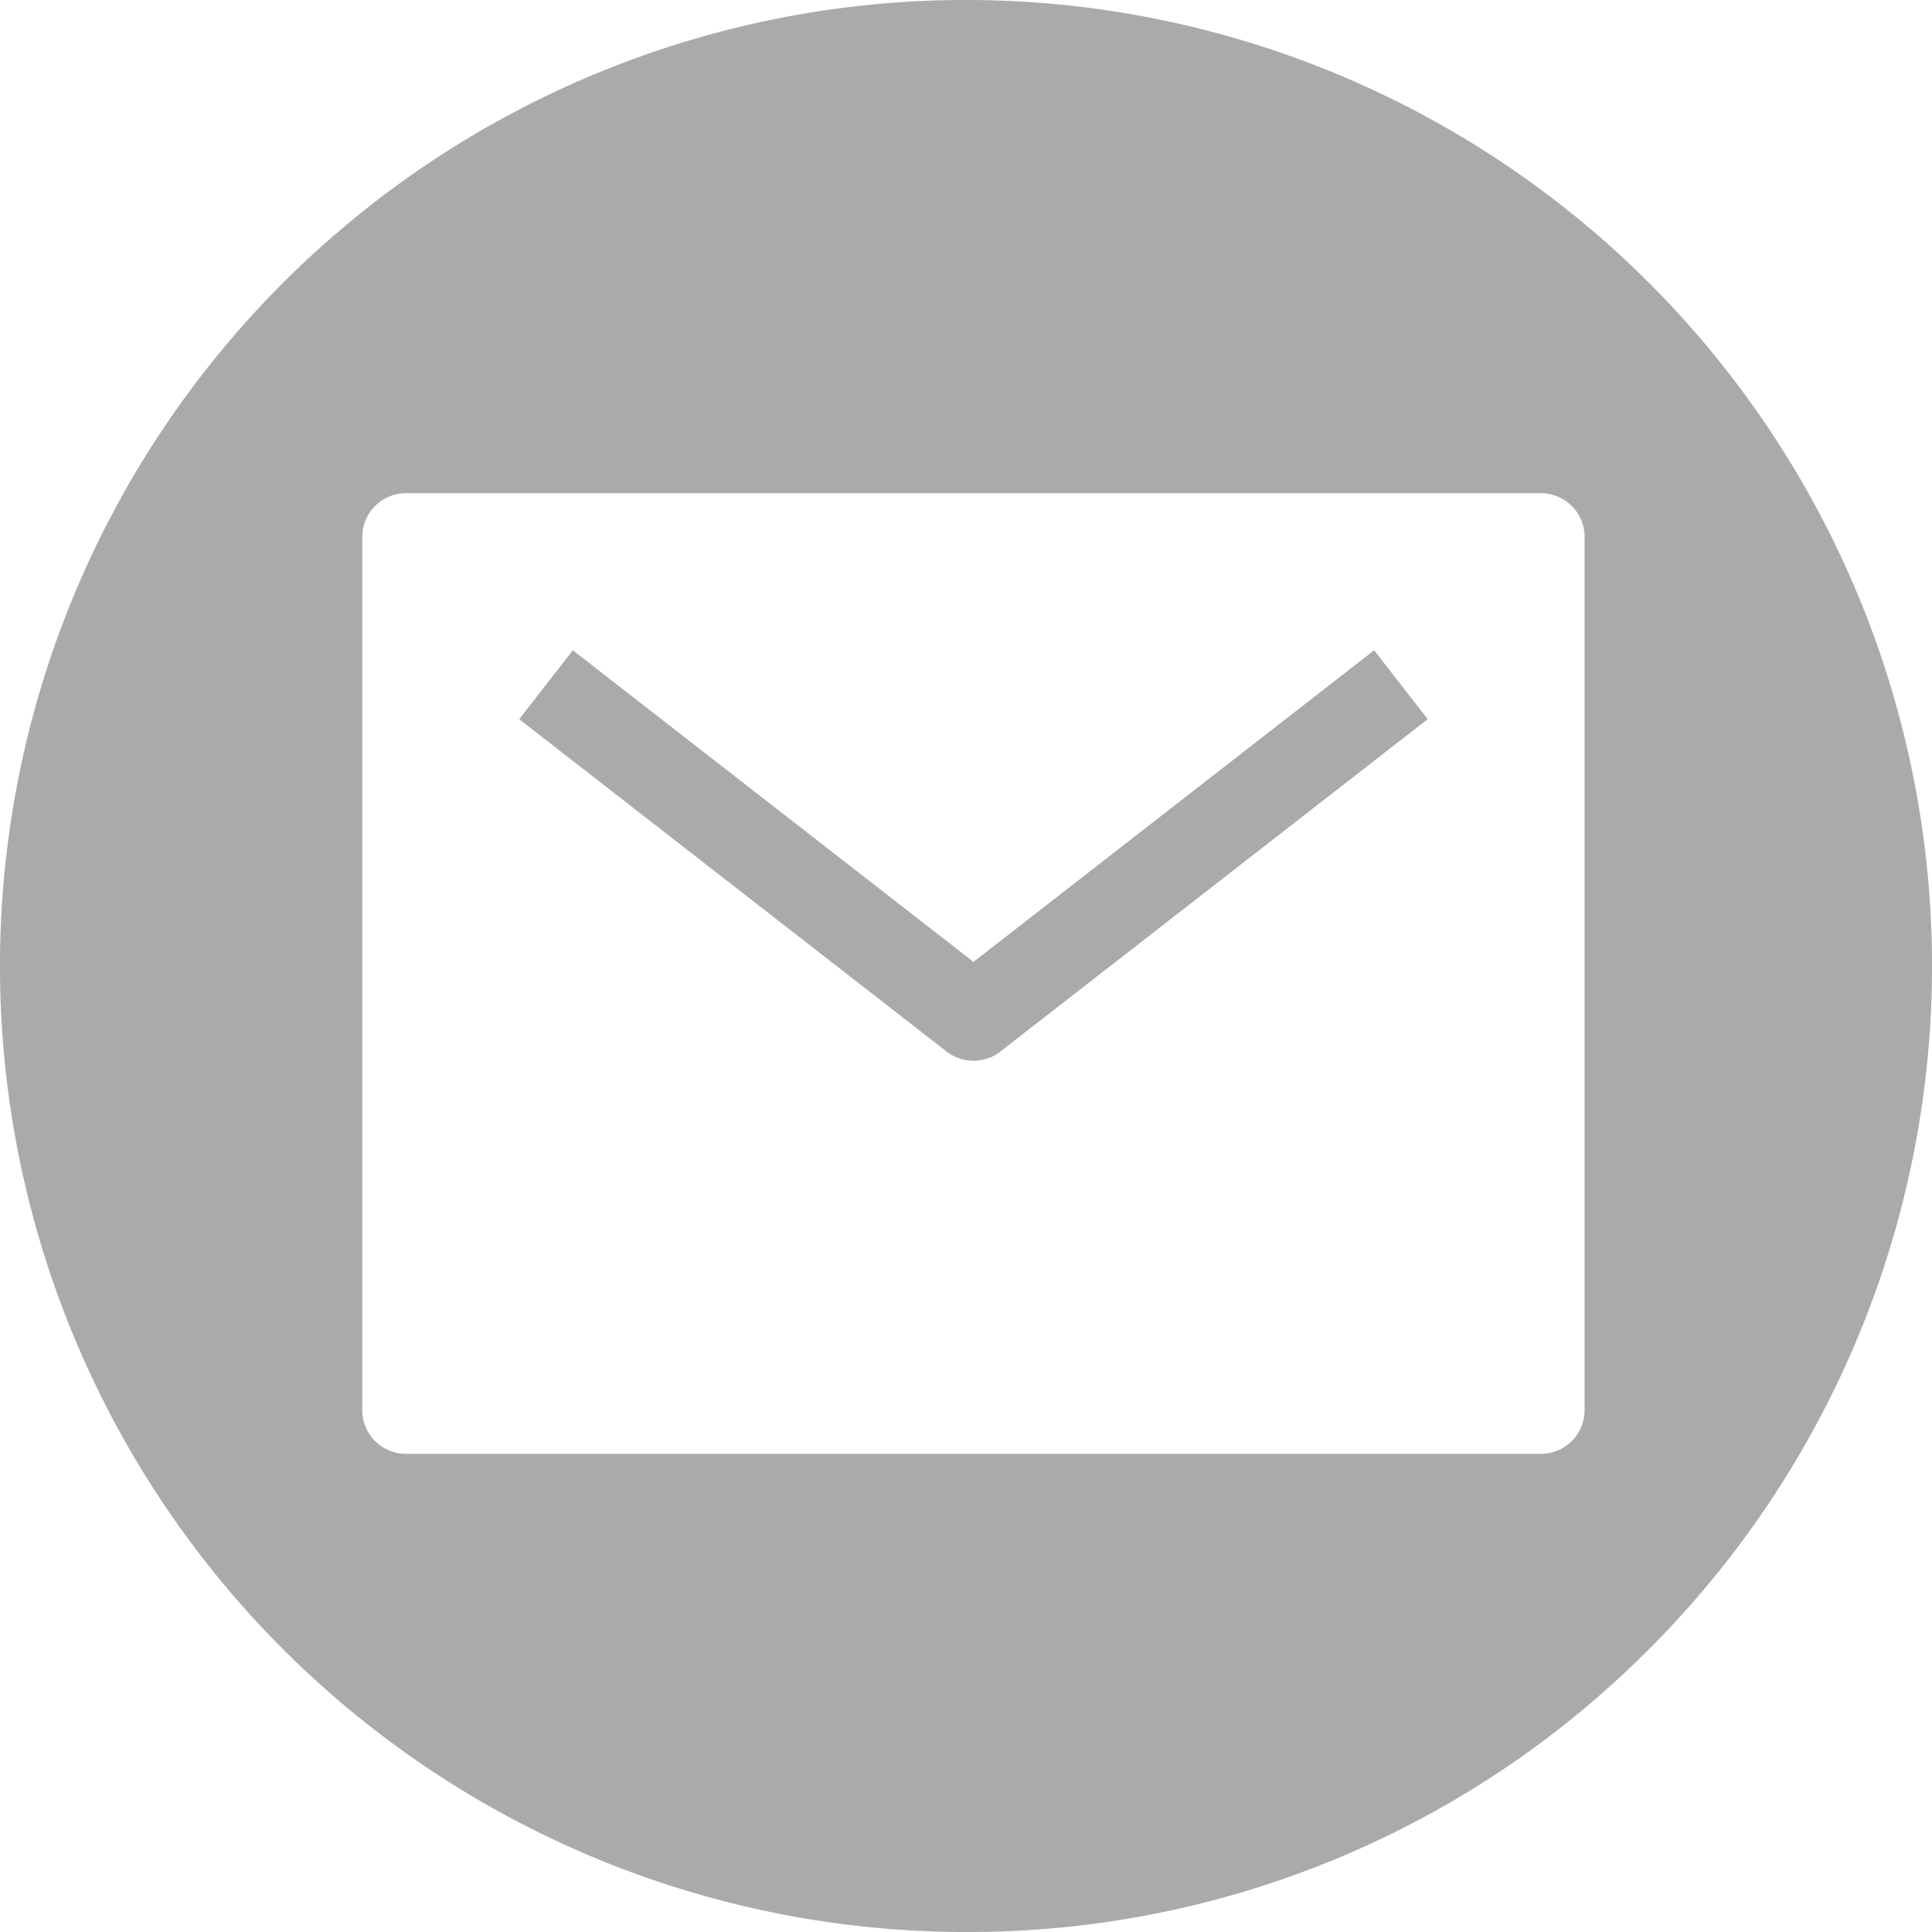 <svg xmlns="http://www.w3.org/2000/svg" width="32" height="32" viewBox="0 0 32 32">
  <path id="前面オブジェクトで型抜き_2" data-name="前面オブジェクトで型抜き 2" d="M16,32A16,16,0,0,1,4.686,4.686,16,16,0,1,1,27.314,27.314,15.9,15.9,0,0,1,16,32ZM6.723,8.169A.724.724,0,0,0,6,8.893V23.356a.724.724,0,0,0,.723.724h18.8a.724.724,0,0,0,.723-.724V8.893a.724.724,0,0,0-.723-.724Zm9.4,9.4a.728.728,0,0,1-.444-.152L8.6,11.912l.888-1.141,6.636,5.161,6.636-5.161.887,1.141-7.079,5.506A.728.728,0,0,1,16.124,17.57Z" fill="#aaa" />
</svg>
